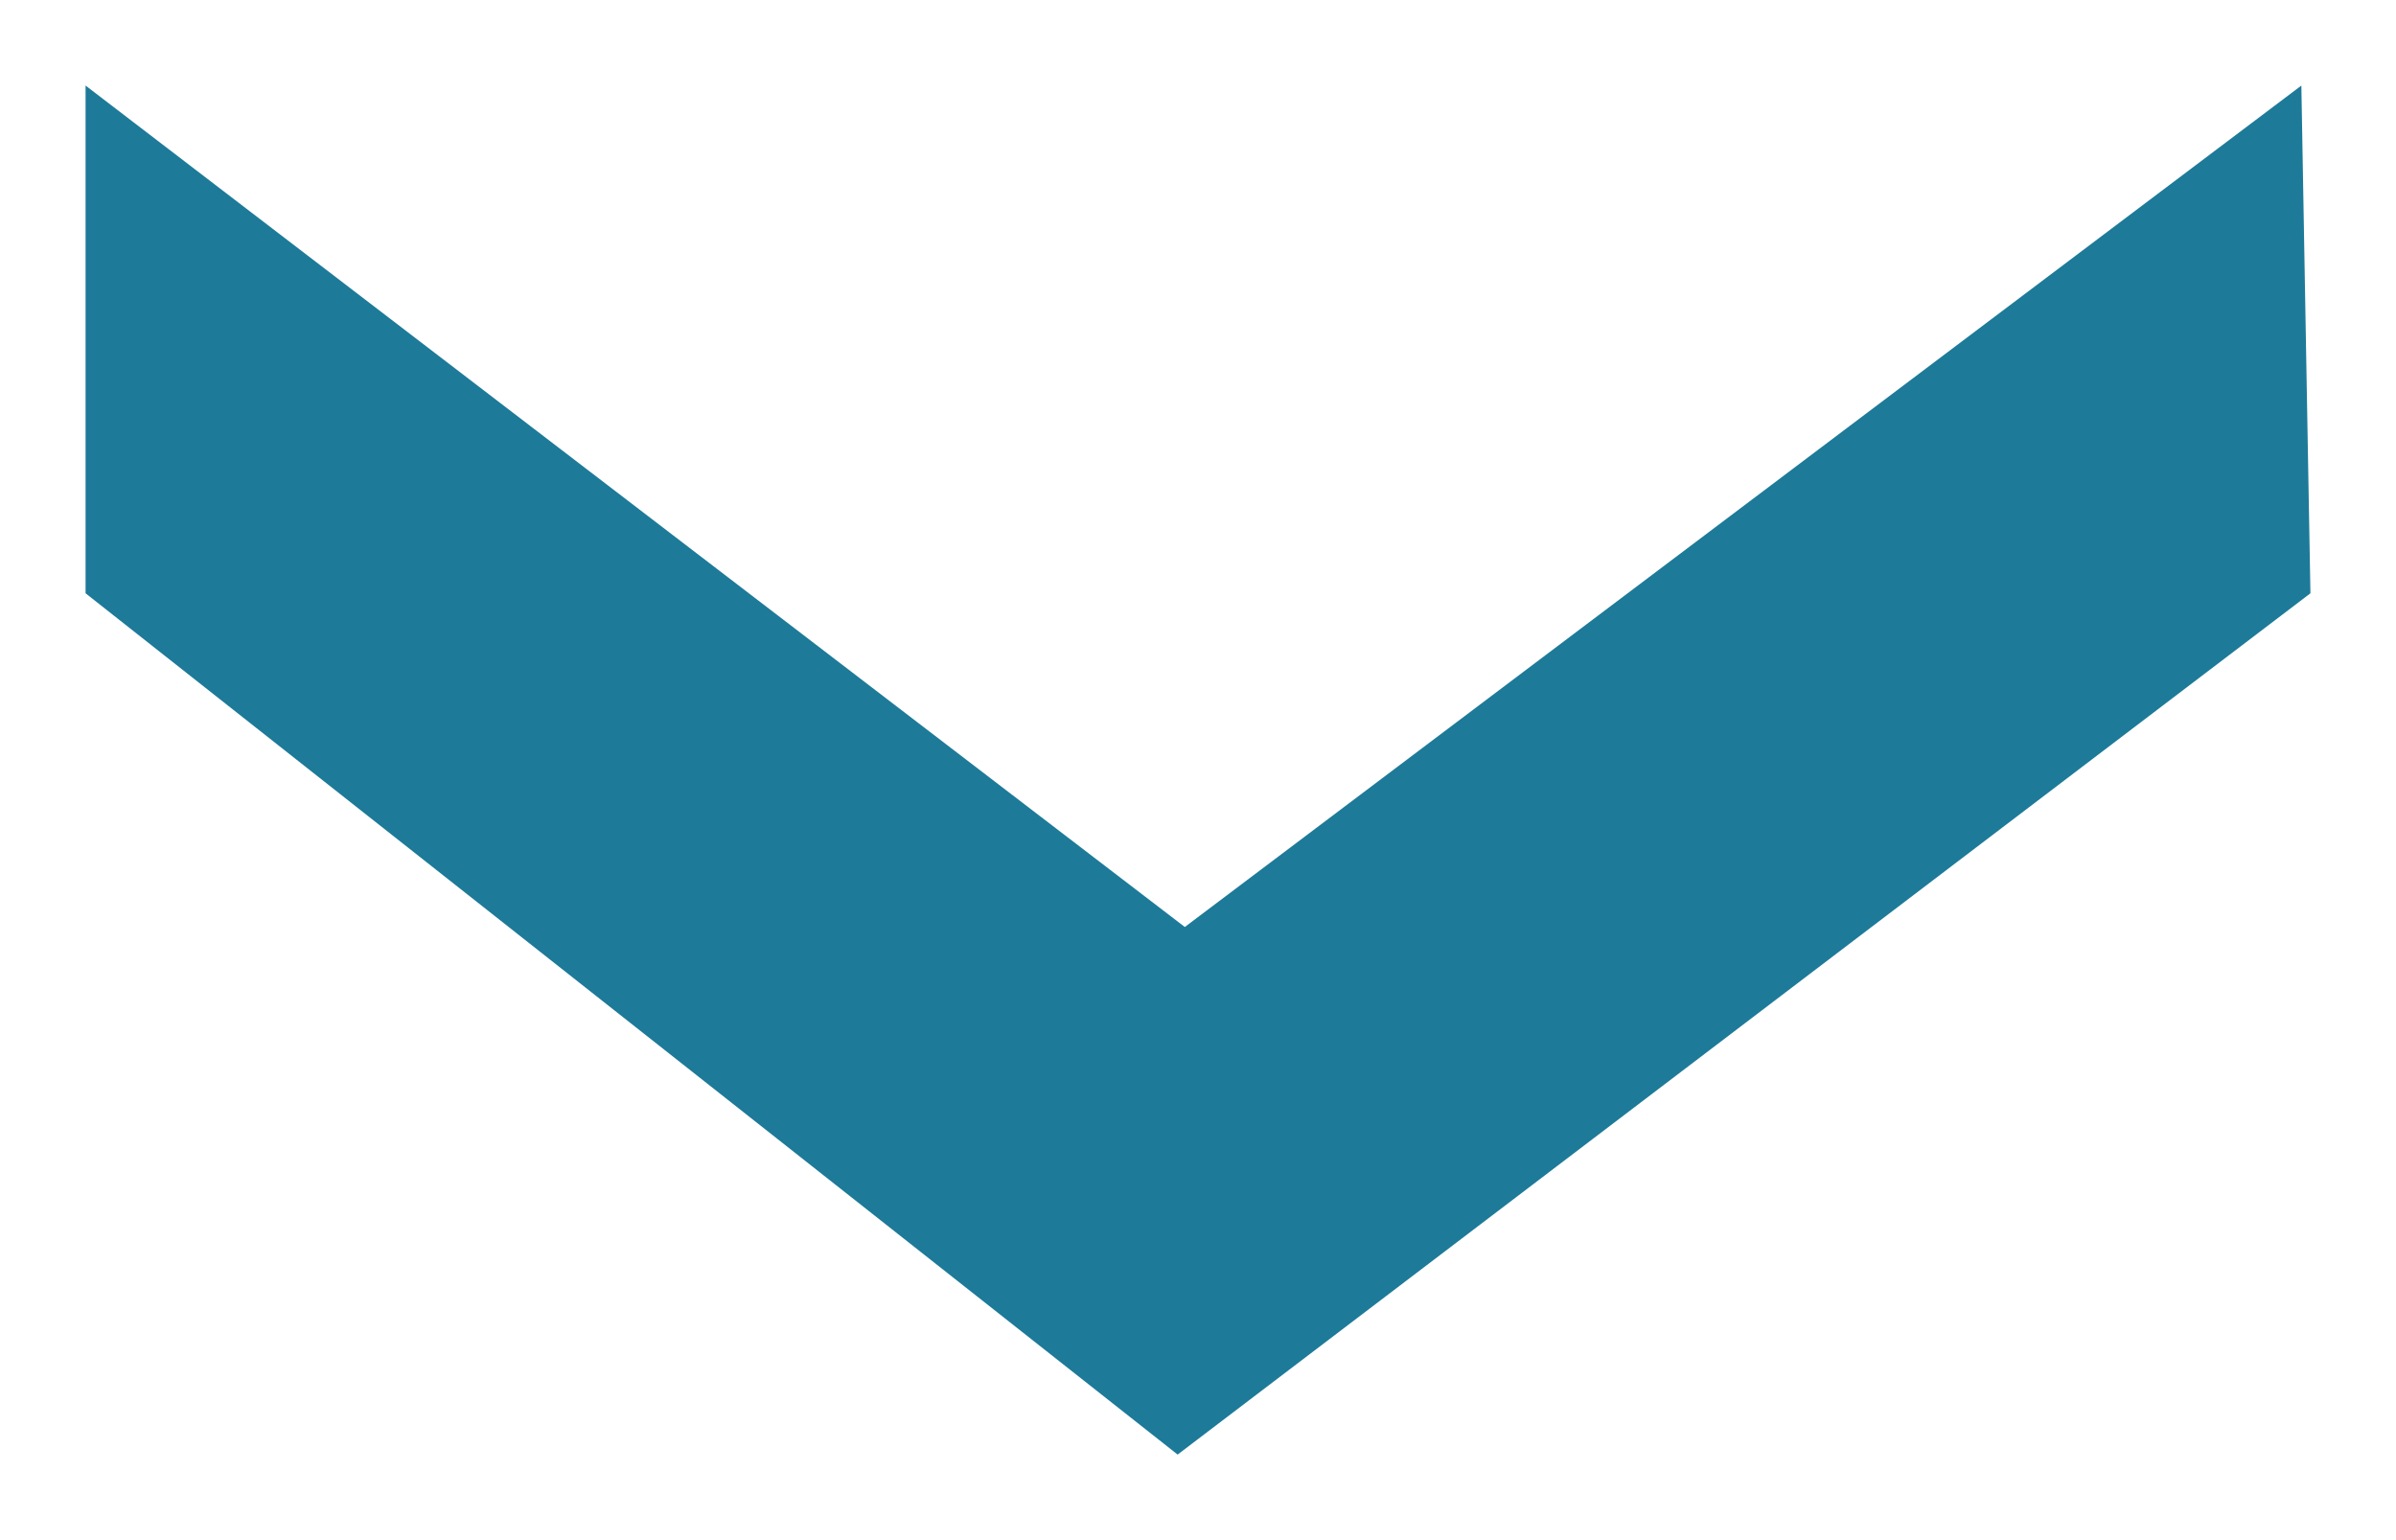 <?xml version="1.0" encoding="utf-8"?>
<!-- Generator: Adobe Illustrator 16.0.0, SVG Export Plug-In . SVG Version: 6.00 Build 0)  -->
<!DOCTYPE svg PUBLIC "-//W3C//DTD SVG 1.1//EN" "http://www.w3.org/Graphics/SVG/1.1/DTD/svg11.dtd">
<svg version="1.1" id="Layer_1" xmlns="http://www.w3.org/2000/svg" xmlns:xlink="http://www.w3.org/1999/xlink" x="0px" y="0px"
	 width="14px" height="9px" viewBox="0 0 14 9" enable-background="new 0 0 14 9" xml:space="preserve">
<title>search-dropdown-arrow</title>
<desc>Created with Sketch.</desc>
<g id="Single-Listing">
	<g id="Muzbnb-SingleListing-1.1" transform="translate(-1255, -687)">
		<g id="sidebar" transform="translate(948, 468)">
			<g id="checkin-panel">
				<g id="search-dropdown-arrow" transform="translate(307, 219)">
					<polygon id="icon" fill="#1D7A99" points="0.5,0.5 0.5,3.467 6.881,8.5 13.5,3.467 13.447,0.5 6.923,5.417 					"/>
				</g>
			</g>
		</g>
	</g>
</g>
</svg>
